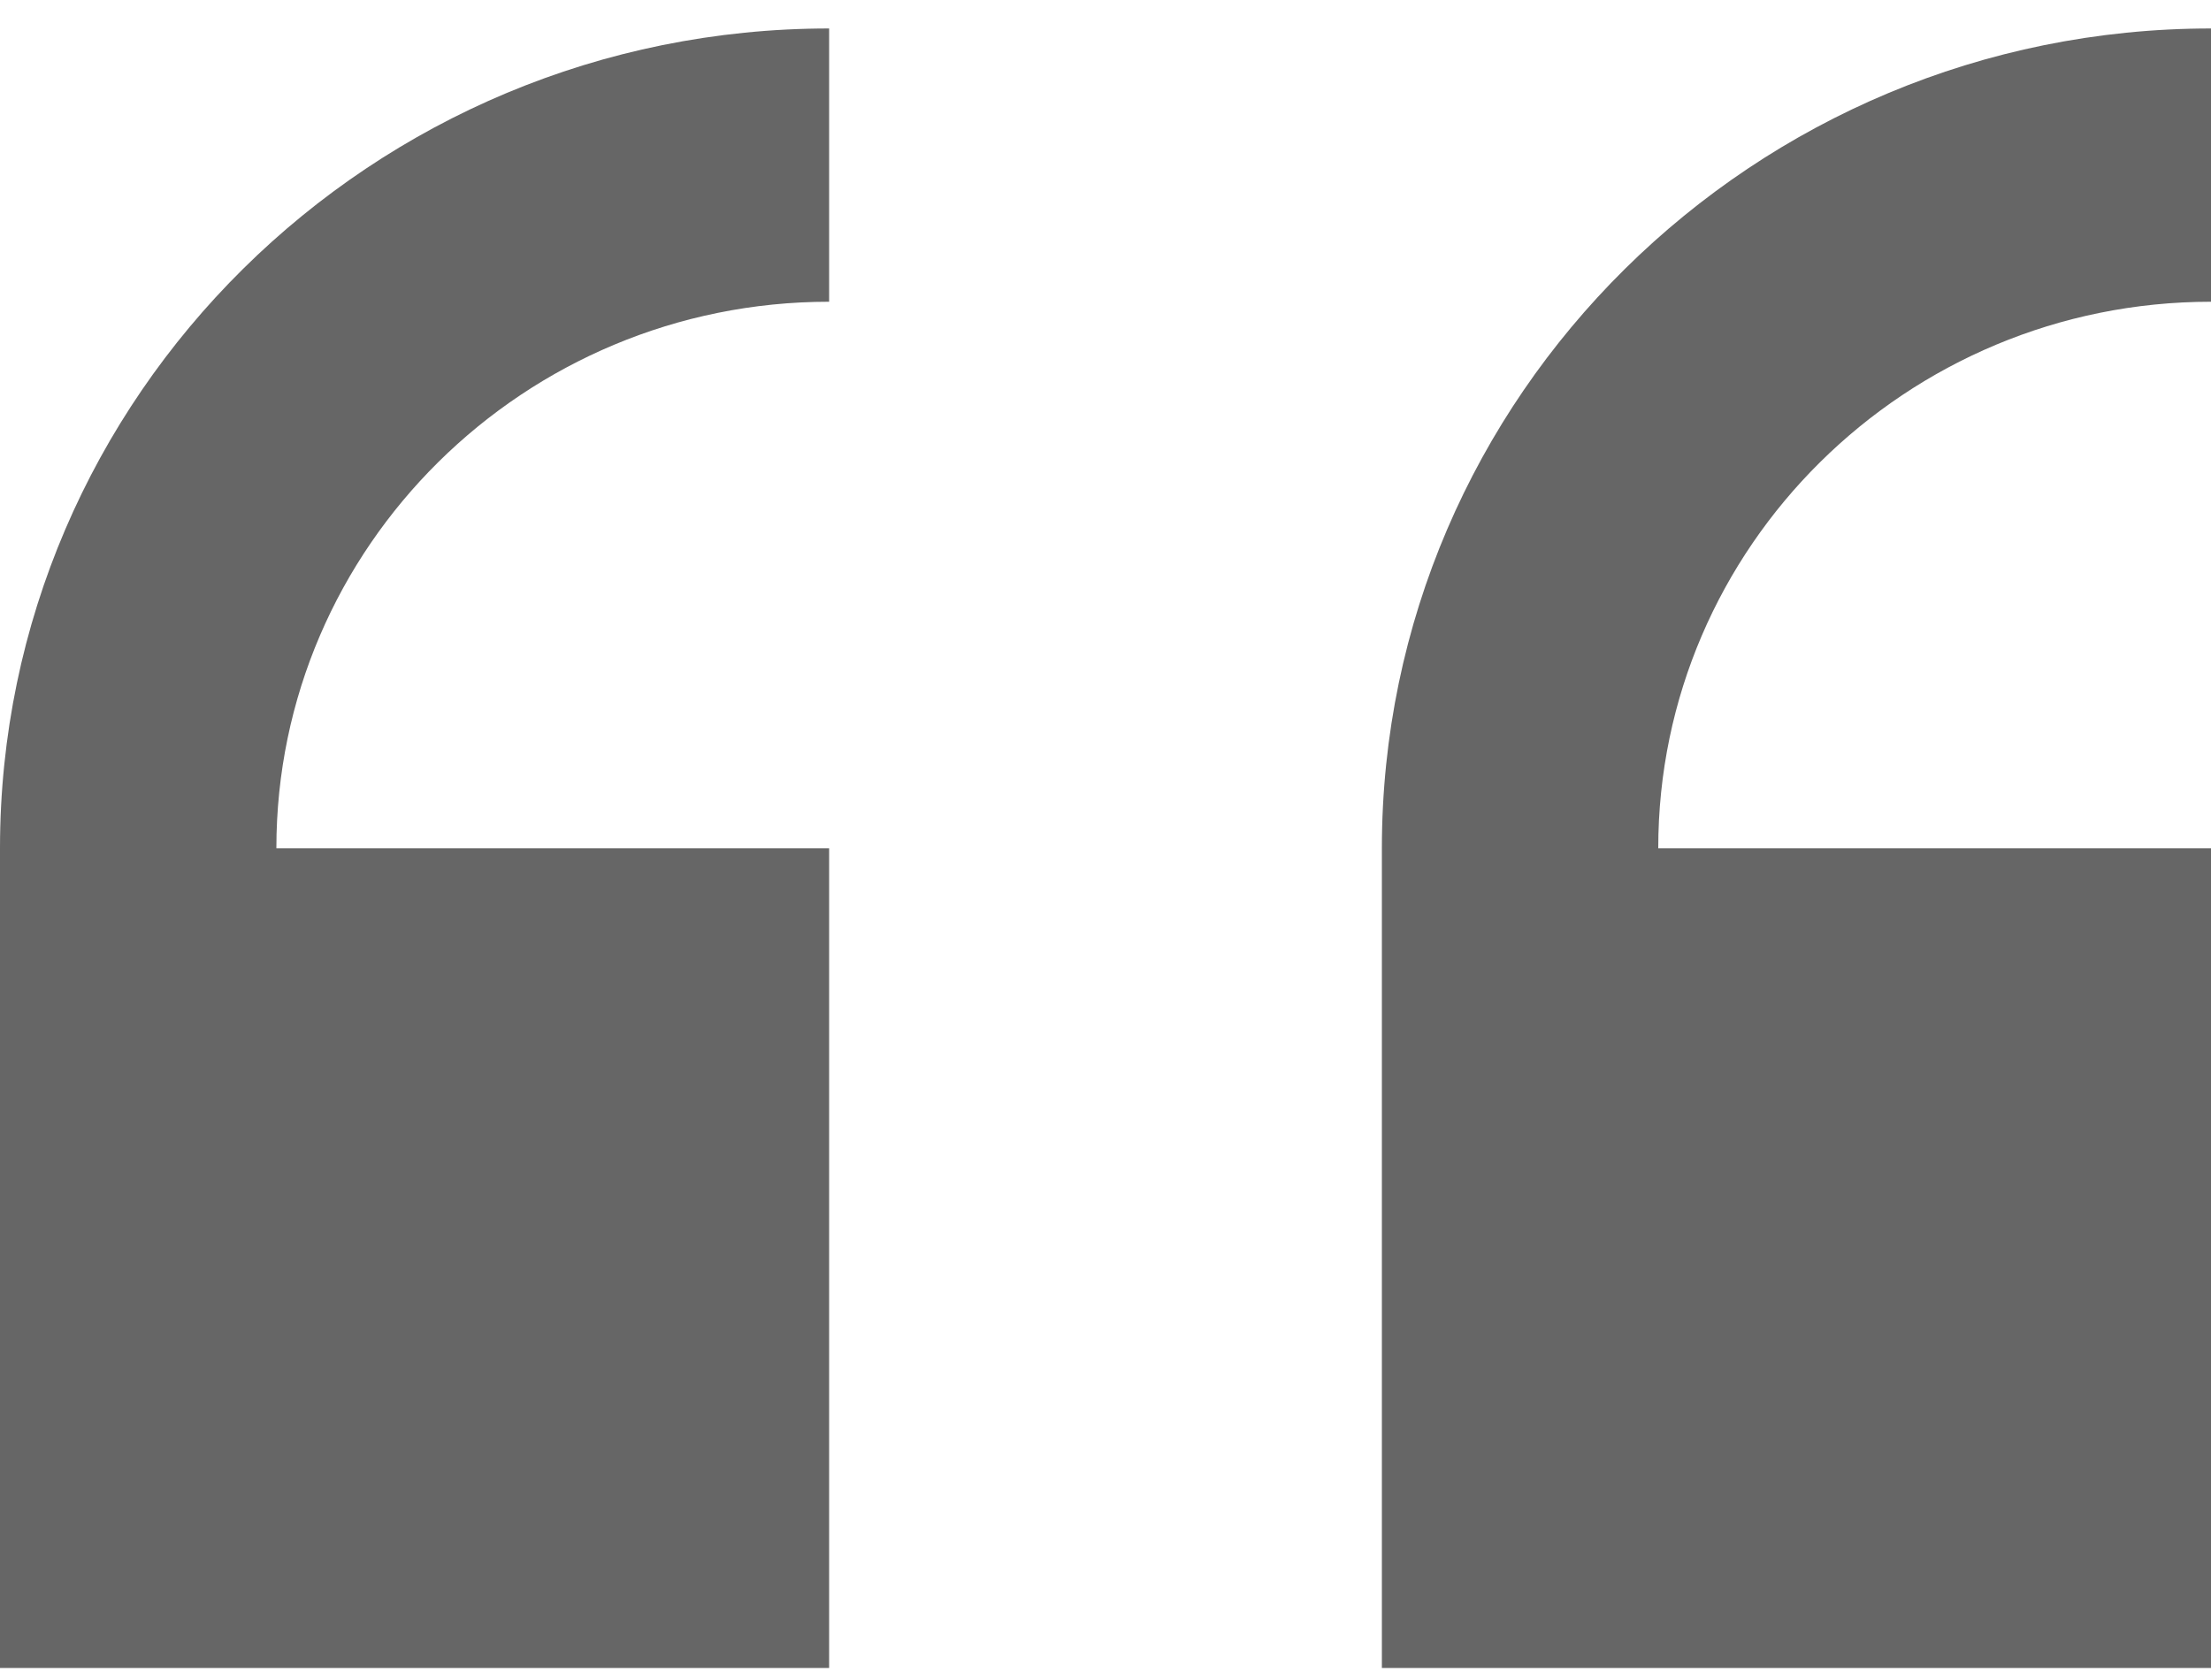 <svg width="50" height="38" viewBox="0 0 50 38" fill="none" xmlns="http://www.w3.org/2000/svg">
<path d="M50 37.728V19.186H37.5C37.5 12.372 43.103 6.825 50 6.825V0.644C39.661 0.644 31.25 8.962 31.25 19.186L31.25 37.728H50Z" fill="black" fill-opacity="0.6"/>
<path d="M18.75 37.728L18.75 19.186H6.25C6.25 12.372 11.853 6.825 18.75 6.825V0.644C8.411 0.644 0 8.962 0 19.186L0 37.728H18.75Z" fill="black" fill-opacity="0.6"/>
</svg>

